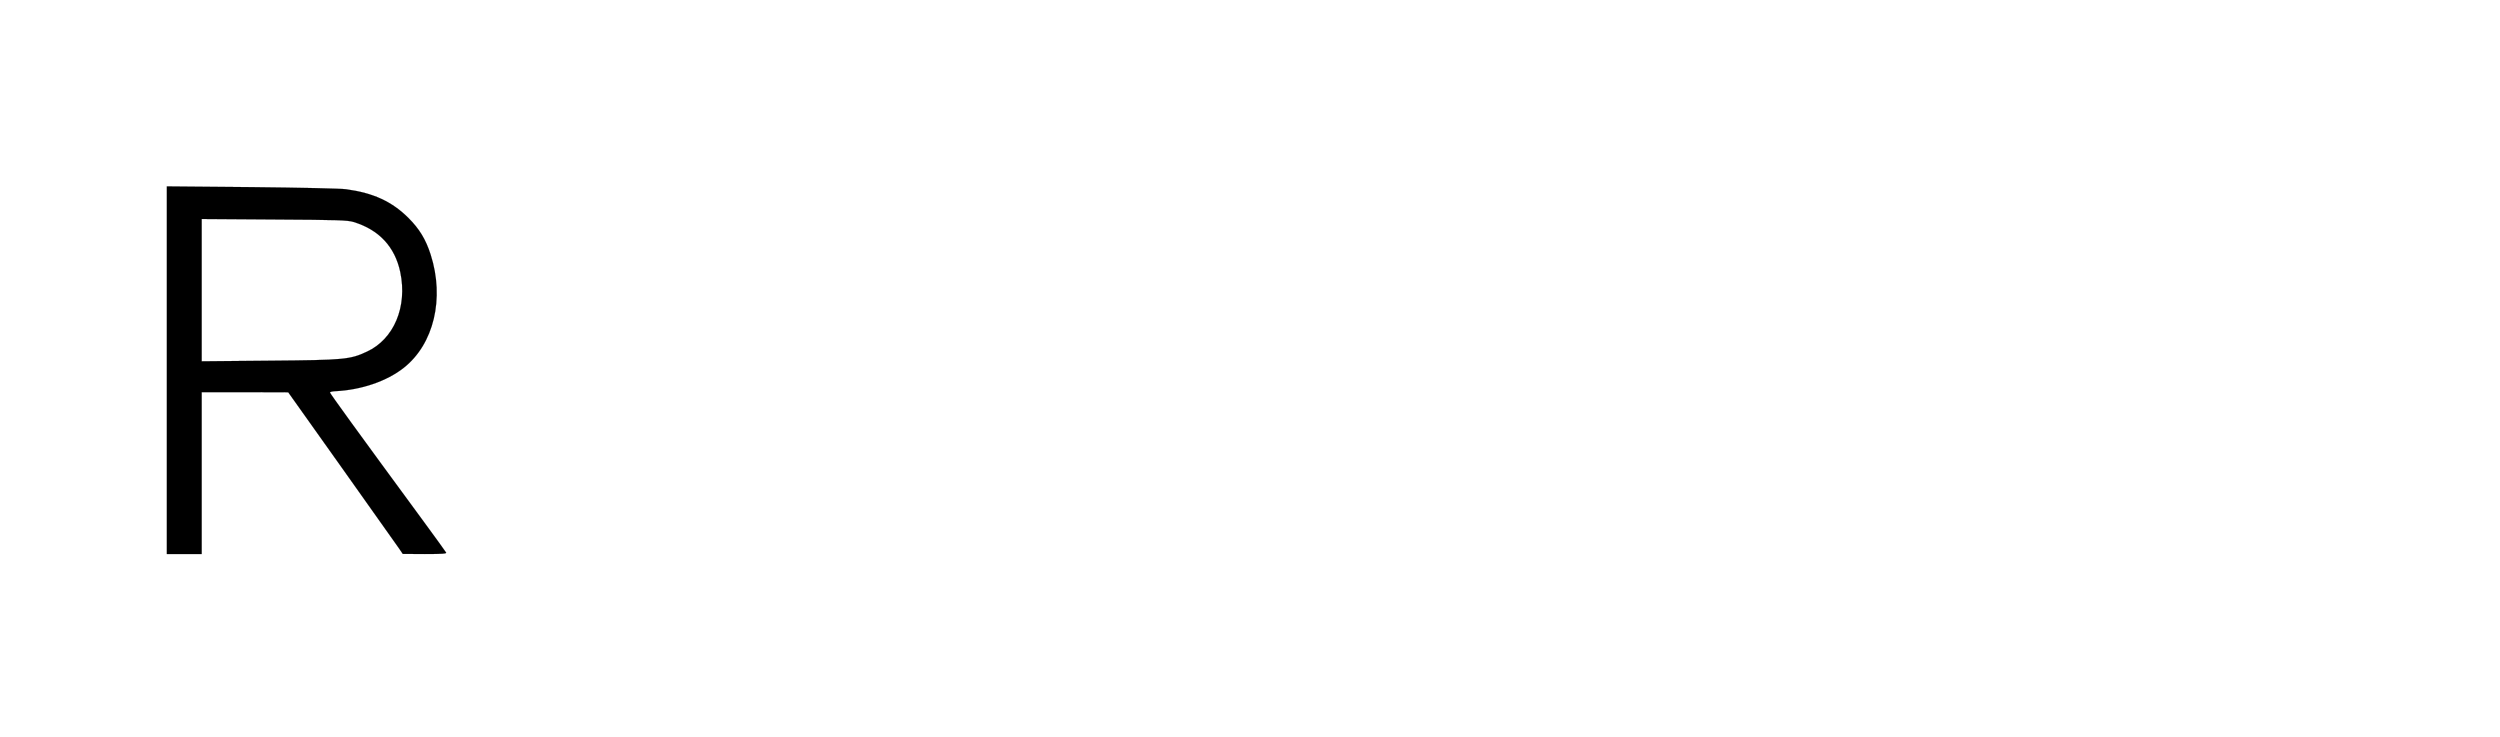 <?xml version="1.0" encoding="iso-8859-1"?><!DOCTYPE svg  PUBLIC '-//W3C//DTD SVG 20010904//EN'  'http://www.w3.org/TR/2001/REC-SVG-20010904/DTD/svg10.dtd'><svg height="592pt" preserveAspectRatio="xMidYMid meet" version="1.0" viewBox="0 0 2008 592" width="2008pt" xmlns="http://www.w3.org/2000/svg">
	


	<g fill="#000000" stroke="none" transform="translate(0,592) scale(0.1,-0.1)">
		

		
		

		<path animation_id="1" d="M1340 2946 l0 -1476 140 0 140 0 0 650 0 650 348 0 347 -1 428 -602 c235 -331 442 -623 460 -649 l32 -47 178 -1 c140 0 177 3 170 12 -4 7 -86 121 -183 253 -540 735 -750 1025 -750 1033 0 4 19 9 43 10 209 10 413 80 549 187 243 191 330 558 217 910 -39 122 -90 206 -179 295 -132 131 -280 200 -500 230 -42 6 -375 13 -757 17 l-683 6 0 -1477z m1500 1191 c204 -62 332 -199 375 -402 59 -279 -51 -540 -269 -640 -135 -63 -179 -67 -783 -72 l-543 -5 0 572 0 571 583 -4 c506 -3 589 -5 637 -20z" stroke="black"/>
		

		
		

		
		

		
		

		
		

	</g>
	

</svg>